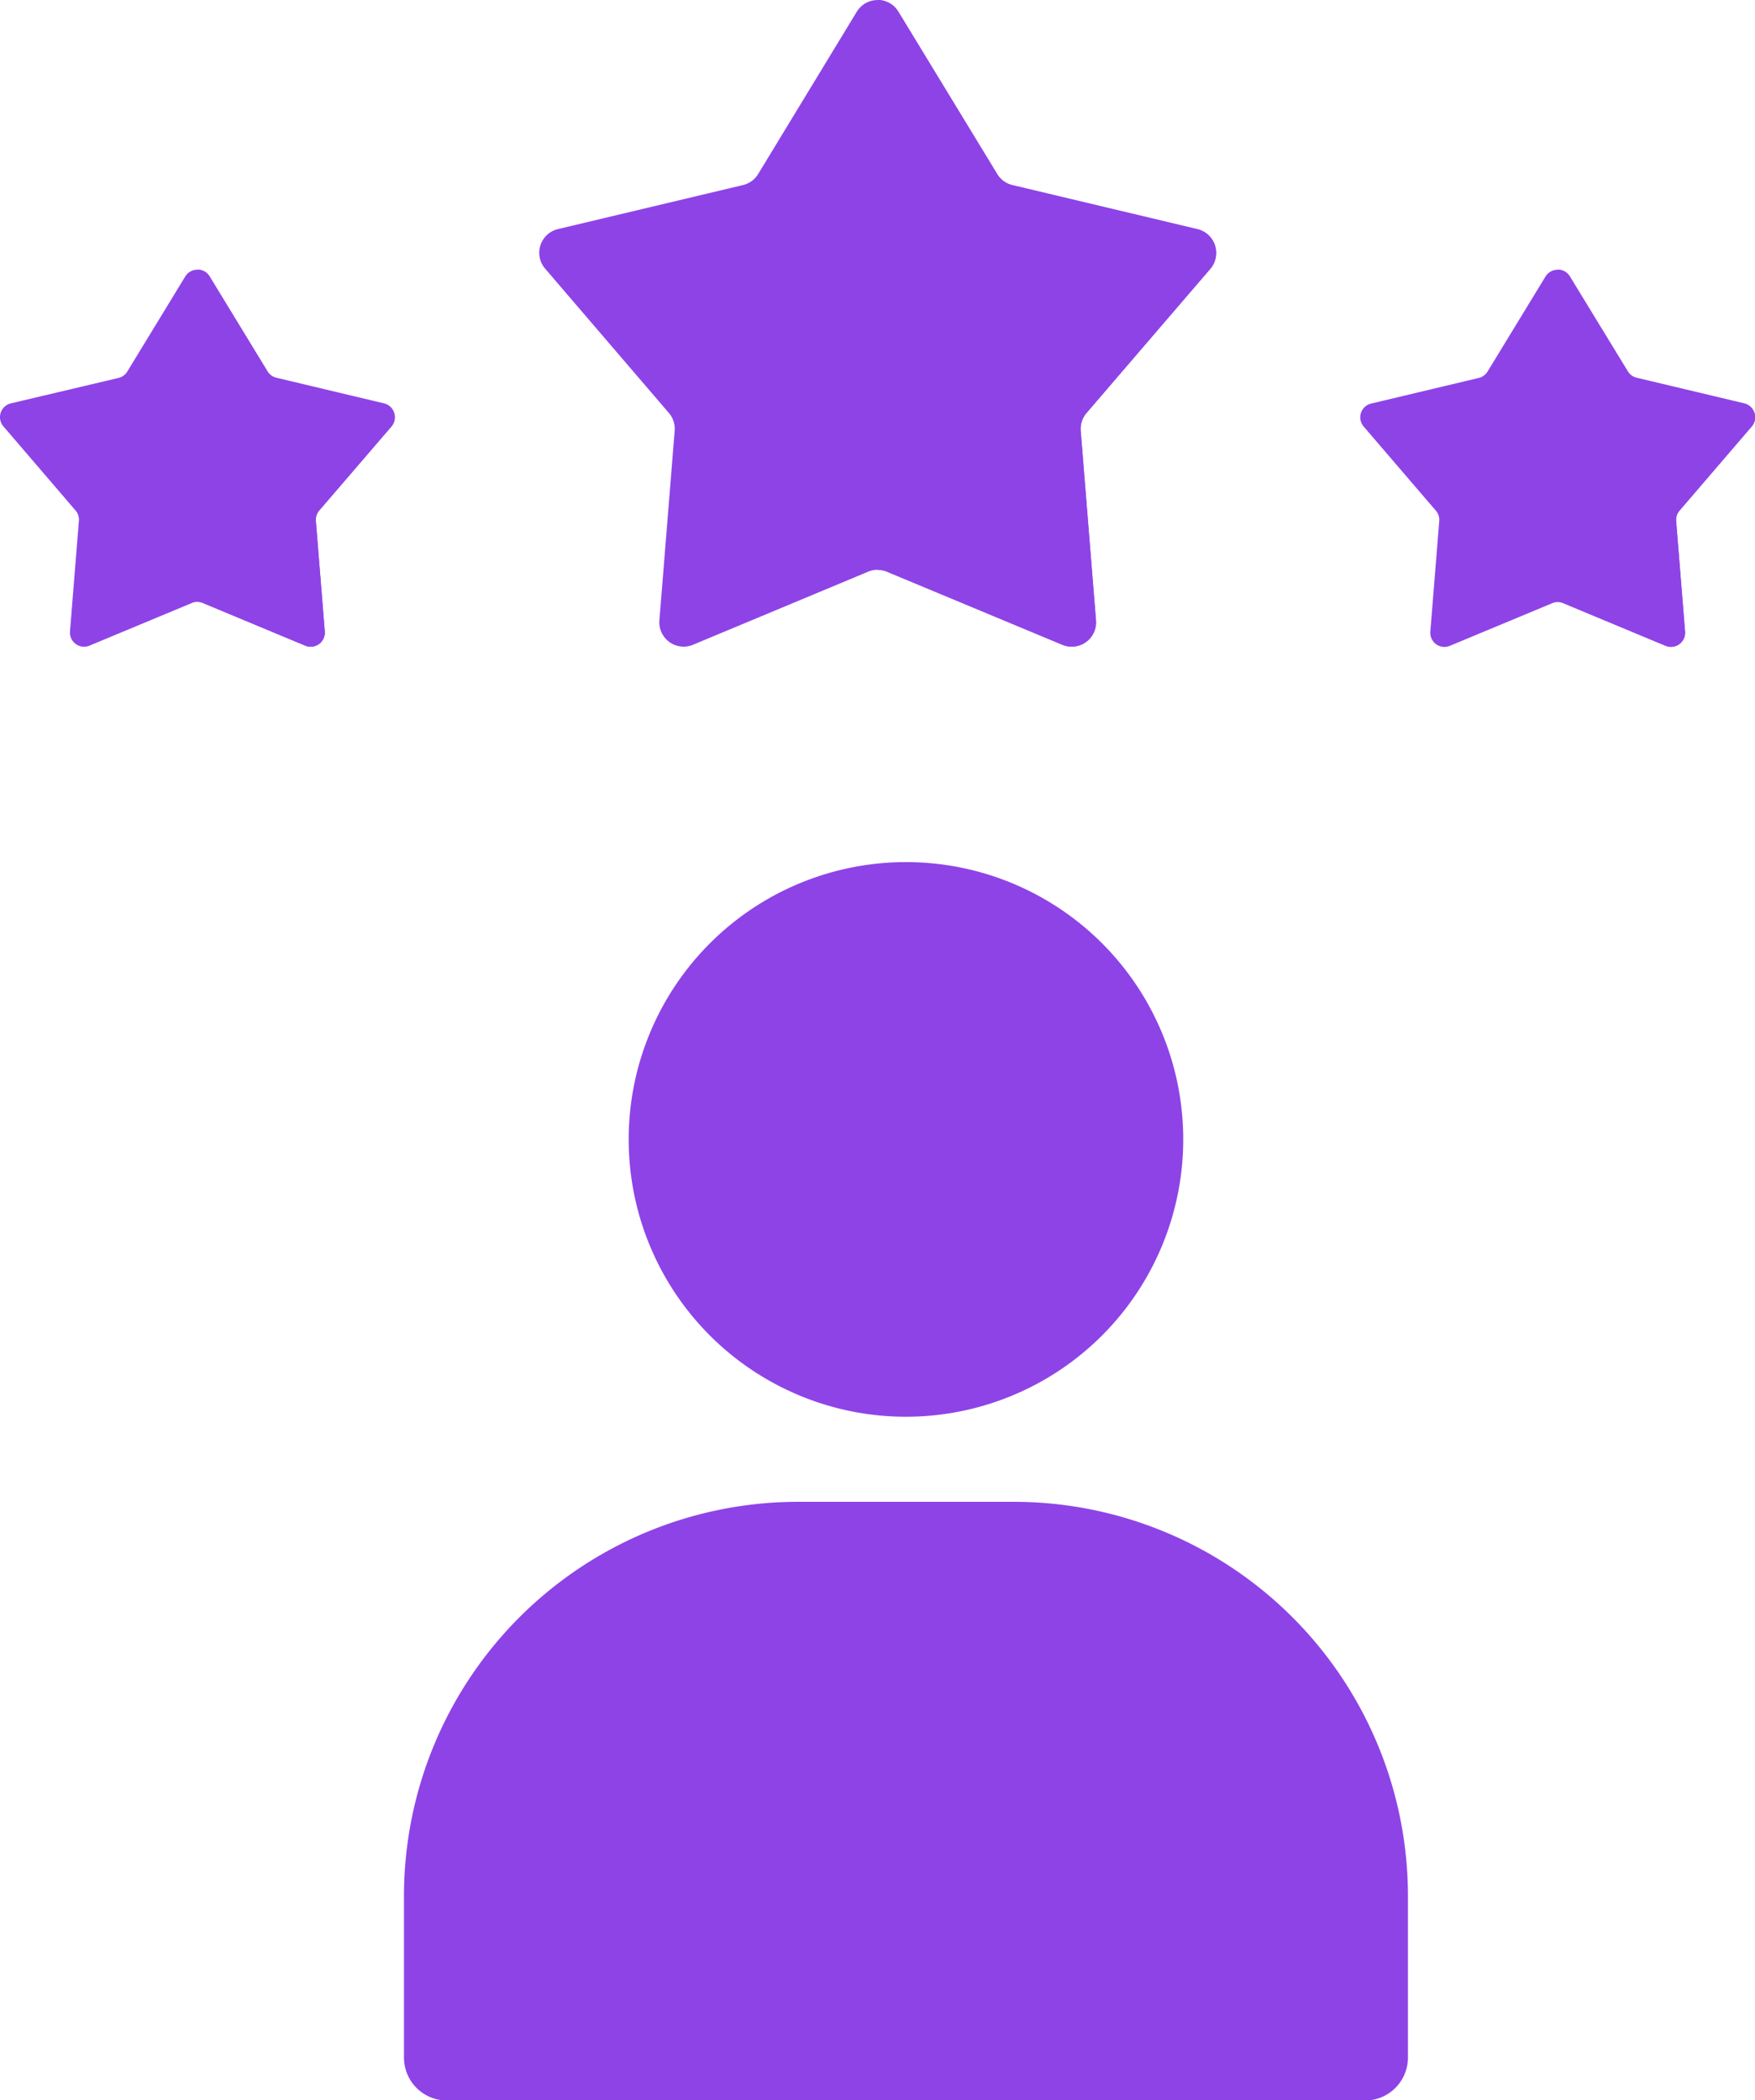 <svg xmlns="http://www.w3.org/2000/svg" width="26.179" height="31.323" viewBox="0 0 26.179 31.323">
  <g id="Group_48152" data-name="Group 48152" transform="translate(-42.104 -860.434)">
    <g id="user_3_" data-name="user (3)" transform="translate(48.13 873.292)">
      <g id="Group_47925" data-name="Group 47925" transform="translate(3.352 0)">
        <g id="Group_47924" data-name="Group 47924" transform="translate(0)">
          <path id="Path_26508" data-name="Path 26508" d="M114.728,0a4.136,4.136,0,1,0,4.136,4.136A4.134,4.134,0,0,0,114.728,0Z" transform="translate(-110.592)" fill="#8e43e7"/>
        </g>
      </g>
      <g id="Group_47927" data-name="Group 47927" transform="translate(0 9.541)">
        <g id="Group_47926" data-name="Group 47926" transform="translate(0)">
          <path id="Path_26509" data-name="Path 26509" d="M40.843,205.824H37.621a5.88,5.88,0,0,0-5.877,5.877V214.1a.641.641,0,0,0,.653.653h13.67a.641.641,0,0,0,.653-.653V211.7A5.88,5.88,0,0,0,40.843,205.824Z" transform="translate(-31.744 -205.824)" fill="#8e43e7"/>
        </g>
      </g>
    </g>
    <g id="Group_48151" data-name="Group 48151" transform="translate(42.104 860.434)">
      <path id="Path_26733" data-name="Path 26733" d="M184.664.174,186.141,2.6a.362.362,0,0,0,.226.164l2.761.657a.363.363,0,0,1,.191.589L187.471,6.16a.363.363,0,0,0-.086.265l.228,2.828a.363.363,0,0,1-.5.364l-2.619-1.091a.363.363,0,0,0-.279,0L181.6,9.617a.363.363,0,0,1-.5-.364l.228-2.828a.363.363,0,0,0-.086-.265l-1.847-2.154a.363.363,0,0,1,.191-.589l2.761-.657a.362.362,0,0,0,.226-.164L184.045.174a.363.363,0,0,1,.619,0Z" transform="translate(-171.264 0)" fill="#8e43e7"/>
      <path id="Path_26734" data-name="Path 26734" d="M256.139,8.526l2.619,1.091a.363.363,0,0,0,.5-.364l-.228-2.828a.362.362,0,0,1,.086-.265l1.847-2.154a.363.363,0,0,0-.191-.589l-2.761-.657a.363.363,0,0,1-.226-.164L256.31.174A.359.359,0,0,0,256,0c.91,3.438,1.091,6.391,0,8.5A.362.362,0,0,1,256.139,8.526Z" transform="translate(-242.91 0)" fill="#8e43e7"/>
      <path id="Path_26735" data-name="Path 26735" d="M60.414,61.19l.861,1.412a.211.211,0,0,0,.131.1l1.609.383a.211.211,0,0,1,.111.343L62.05,64.678a.211.211,0,0,0-.05.155l.133,1.648a.211.211,0,0,1-.292.212l-1.527-.636a.211.211,0,0,0-.162,0l-1.527.636a.211.211,0,0,1-.292-.212l.133-1.648a.211.211,0,0,0-.05-.155L57.34,63.423a.211.211,0,0,1,.111-.343L59.06,62.7a.211.211,0,0,0,.131-.1l.861-1.412A.211.211,0,0,1,60.414,61.19Z" transform="translate(-57.289 -57.064)" fill="#8e43e7"/>
      <path id="Path_26736" data-name="Path 26736" d="M102.071,66.058l1.527.636a.211.211,0,0,0,.292-.212l-.133-1.648a.212.212,0,0,1,.05-.155l1.077-1.255a.211.211,0,0,0-.111-.343l-1.609-.383a.211.211,0,0,1-.131-.1l-.861-1.412a.209.209,0,0,0-.18-.1c.53,2,.636,3.725,0,4.953A.211.211,0,0,1,102.071,66.058Z" transform="translate(-99.045 -57.065)" fill="#8e43e7"/>
      <path id="Path_26737" data-name="Path 26737" d="M368.436,61.19,369.3,62.6a.211.211,0,0,0,.131.1l1.609.383a.211.211,0,0,1,.111.343l-1.077,1.255a.211.211,0,0,0-.05.155l.133,1.648a.211.211,0,0,1-.292.212l-1.527-.636a.211.211,0,0,0-.162,0l-1.527.636a.211.211,0,0,1-.292-.212l.133-1.648a.211.211,0,0,0-.05-.155l-1.077-1.255a.211.211,0,0,1,.111-.343l1.609-.383a.211.211,0,0,0,.131-.1l.861-1.412A.211.211,0,0,1,368.436,61.19Z" transform="translate(-345.021 -57.064)" fill="#8e43e7"/>
      <path id="Path_26738" data-name="Path 26738" d="M410.093,66.058l1.527.636a.211.211,0,0,0,.292-.212l-.133-1.648a.212.212,0,0,1,.05-.155l1.077-1.255a.211.211,0,0,0-.111-.343l-1.609-.383a.211.211,0,0,1-.131-.1l-.861-1.412a.209.209,0,0,0-.18-.1c.53,2,.636,3.725,0,4.953A.21.21,0,0,1,410.093,66.058Z" transform="translate(-386.777 -57.065)" fill="#8e43e7"/>
    </g>
  </g>
</svg>
